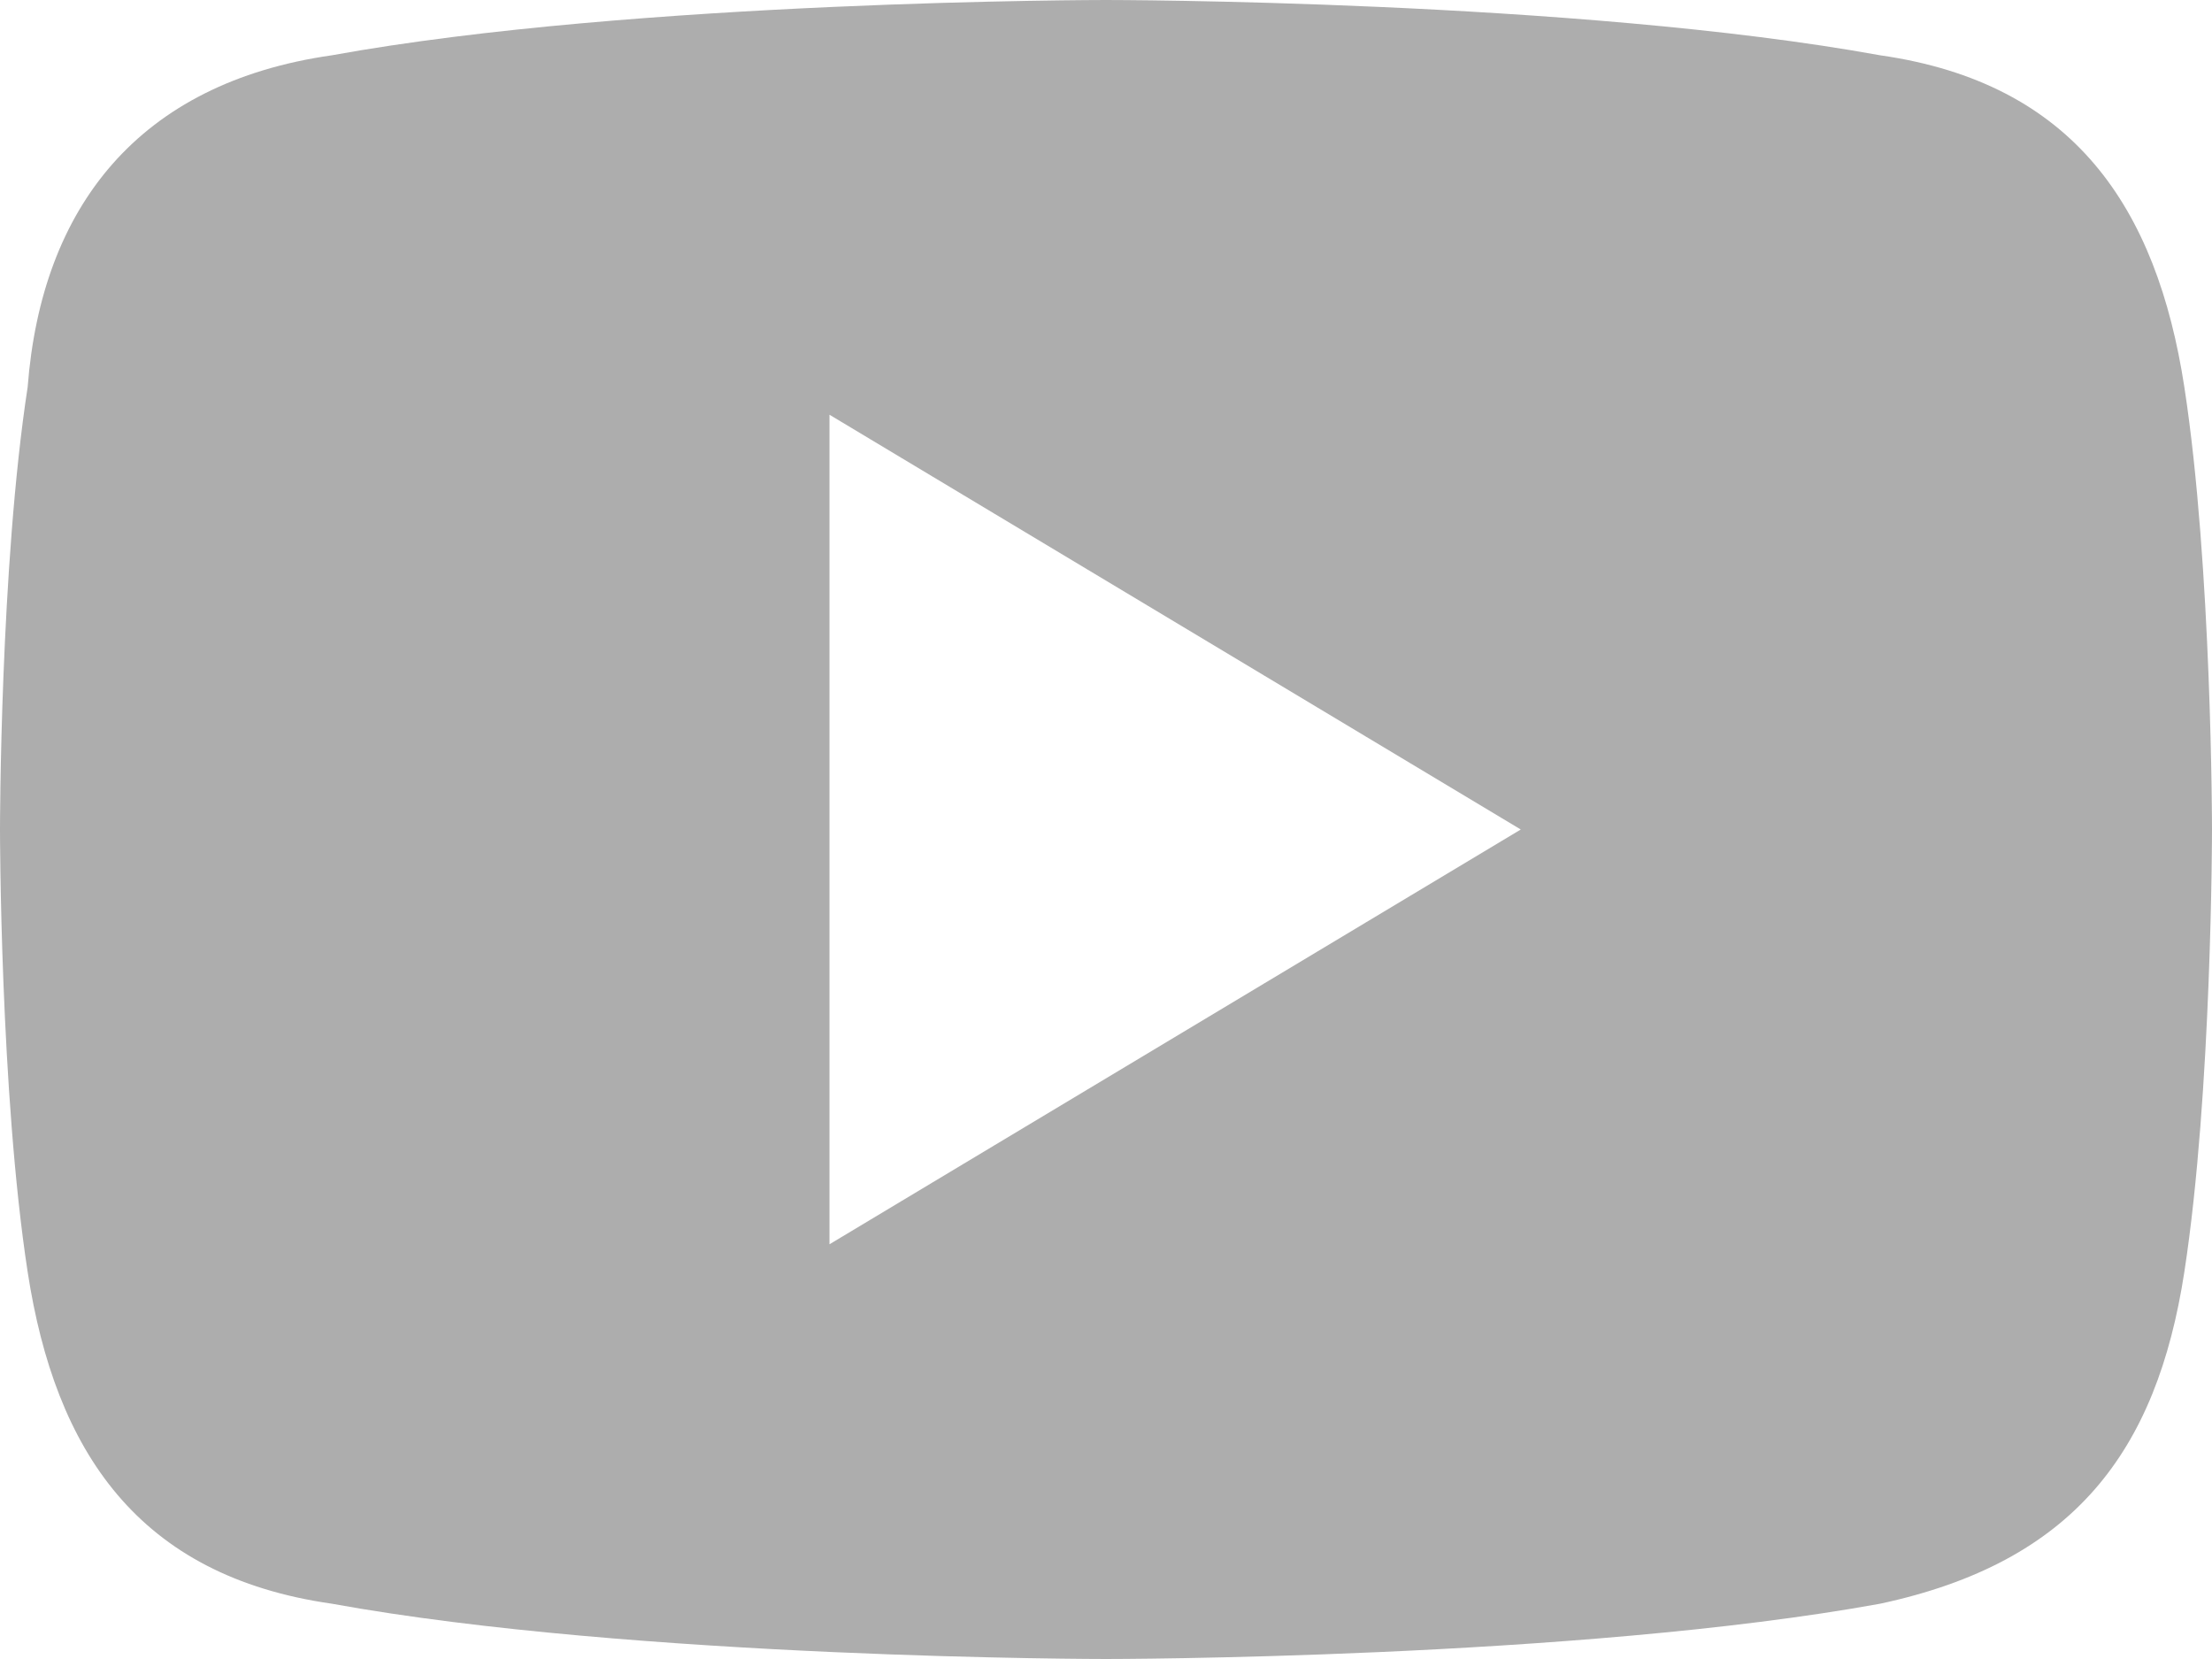 <svg width="16" height="12" viewBox="0 0 16 12" fill="none" xmlns="http://www.w3.org/2000/svg">
<path fill-rule="evenodd" clip-rule="evenodd" d="M15.8 2.8C15.6 1.5 15 0.6 13.6 0.4C11.4 0 8 0 8 0C8 0 4.6 0 2.4 0.4C1 0.6 0.3 1.5 0.2 2.8C0 4.1 0 6 0 6C0 6 0 7.9 0.2 9.2C0.4 10.5 1 11.4 2.4 11.6C4.6 12 8 12 8 12C8 12 11.4 12 13.6 11.6C15 11.3 15.6 10.5 15.8 9.2C16 7.9 16 6 16 6C16 6 16 4.1 15.8 2.8ZM6 9V3L11 6L6 9Z" fill="#ADADAD"/>
</svg>
